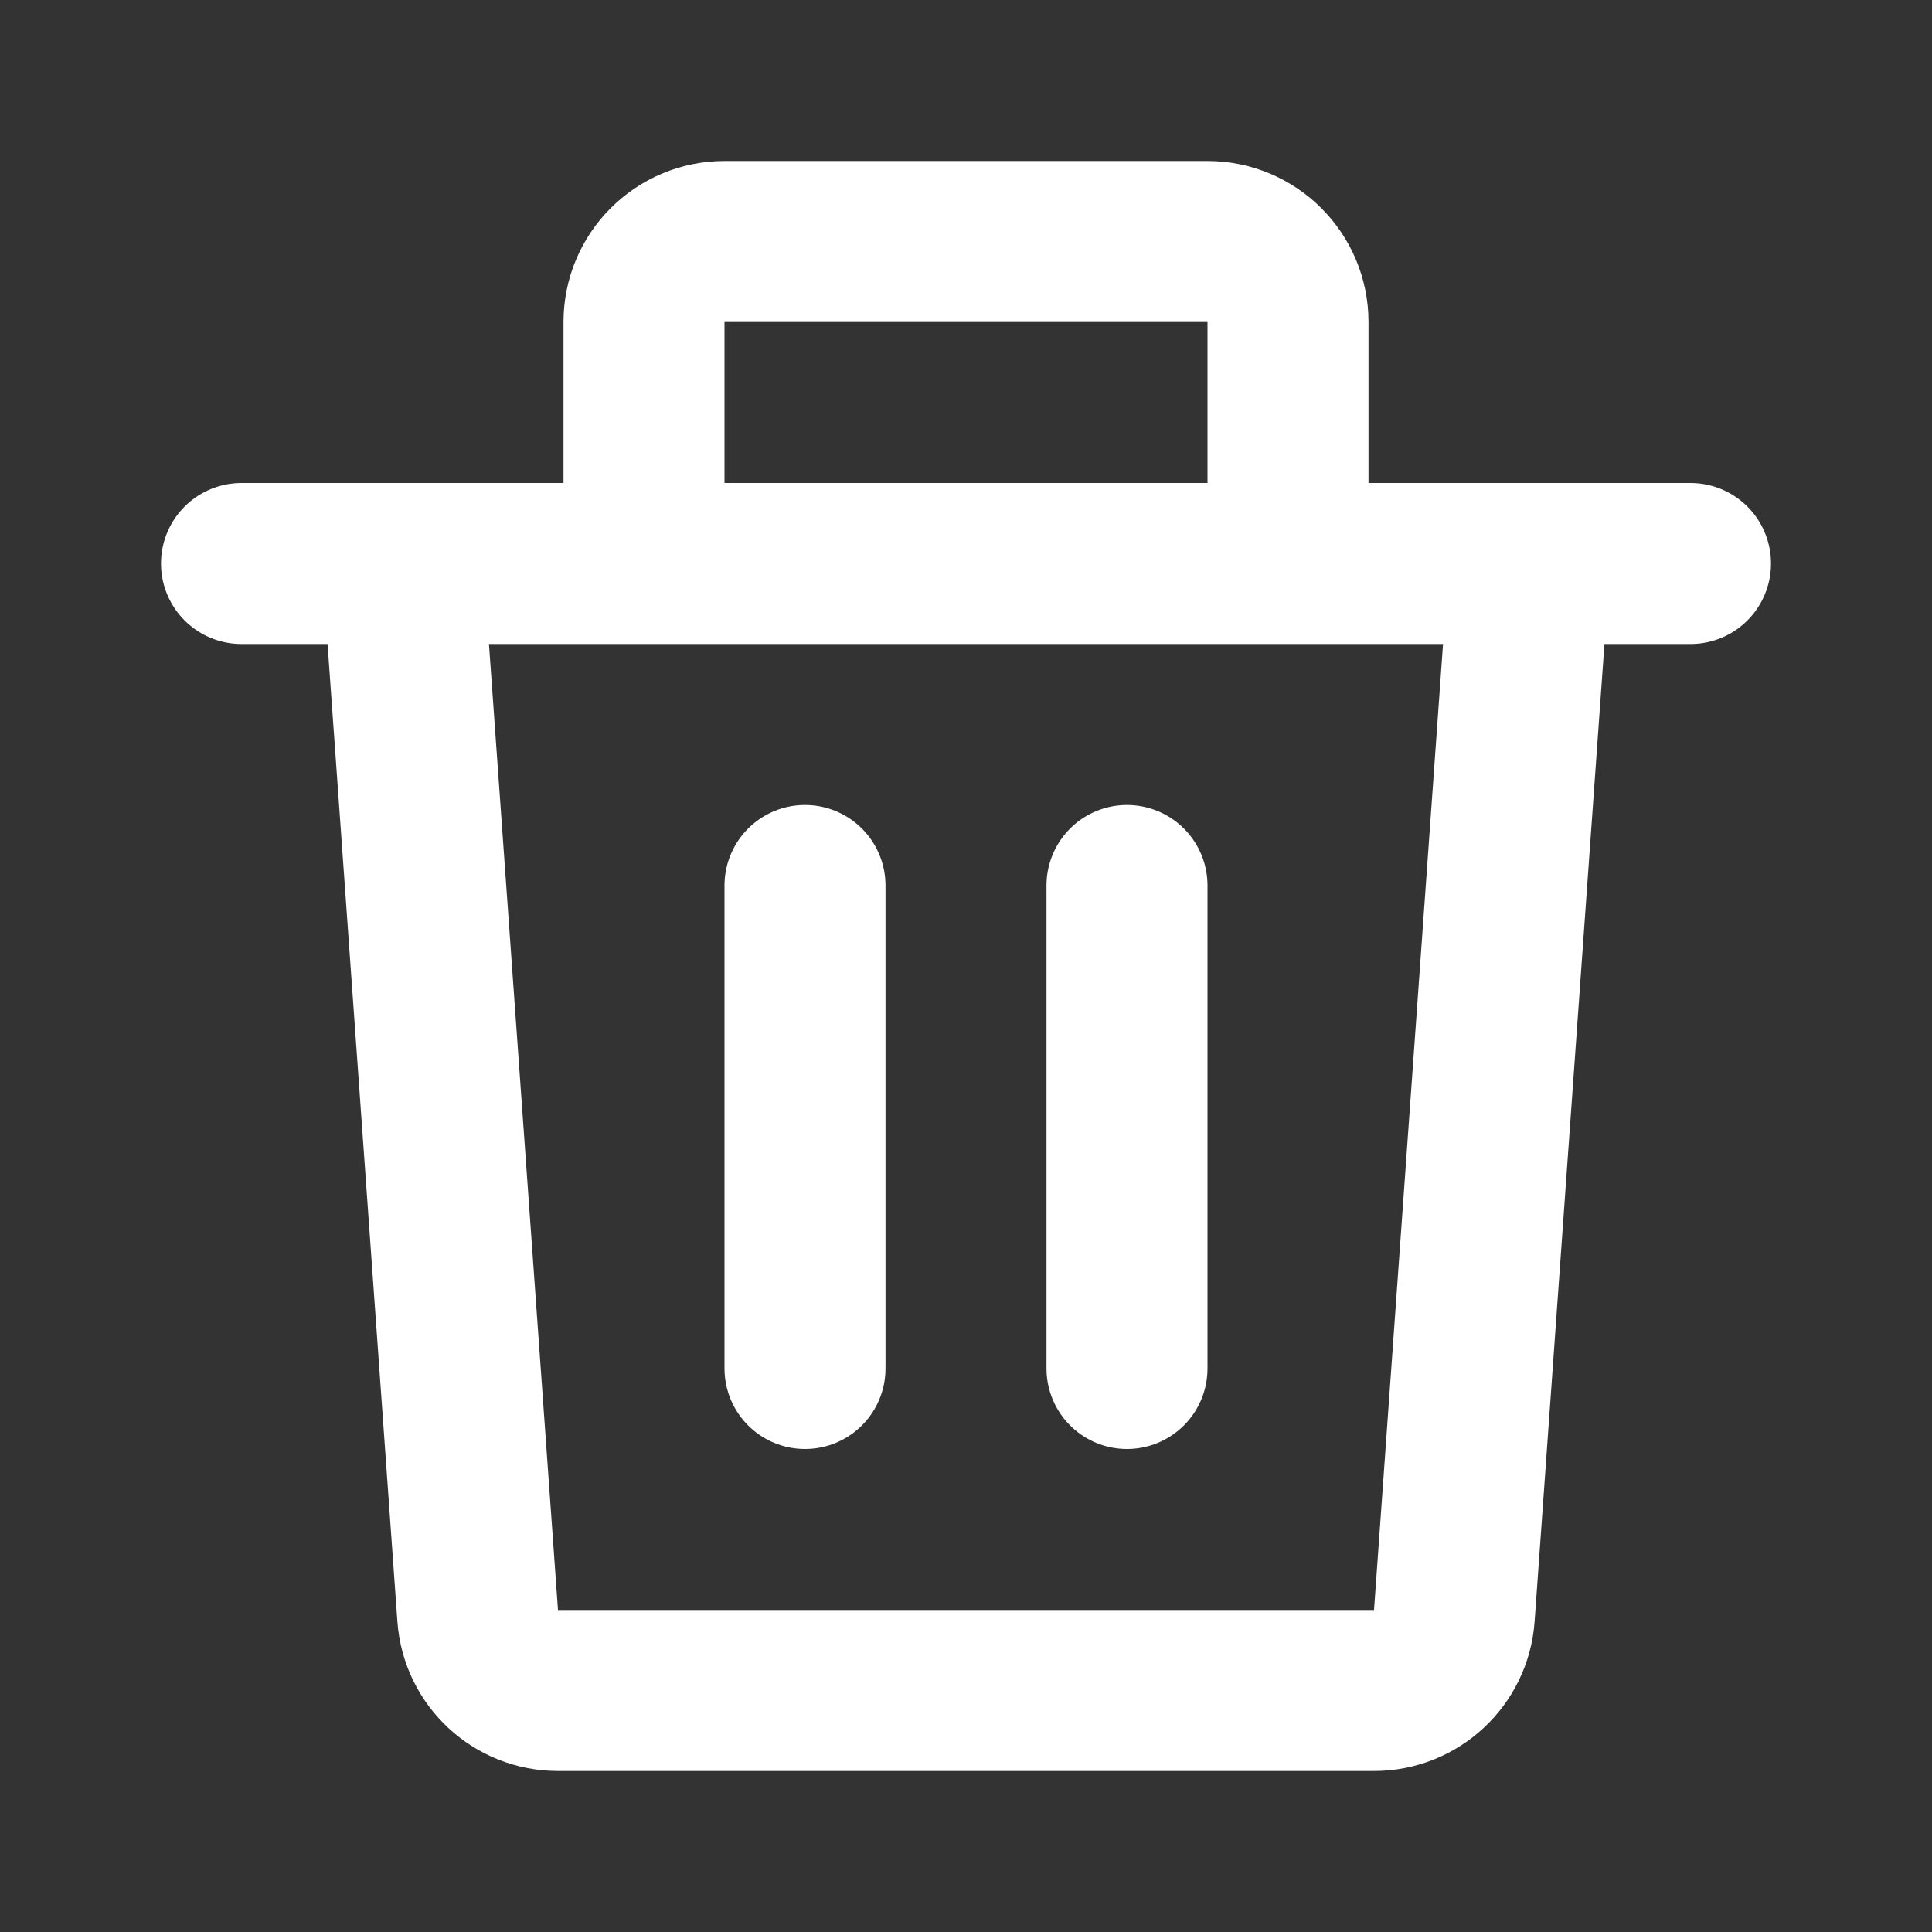 <svg
	width="24"
	height="24"
	viewBox="0 0 24 24"
	fill="none"
	xmlns="http://www.w3.org/2000/svg"
>
	<rect x="0" y="0" width="24" height="24" fill="#333333" stroke="none"/>
	<g class="oi-delete">
		<path
			class="oi-vector"
			d="M5 7L5.934 20.071C5.971 20.595 6.406 21 6.931 21H17.069C17.593 21 18.029 20.595 18.066 20.071L19 7"
			stroke="white"
			stroke-width="2"
			stroke-miterlimit="10"
			stroke-linecap="round"
			stroke-linejoin="round"
		/>
		<path
			class="oi-vector"
			d="M3 7H21"
			stroke="white"
			stroke-width="2"
			stroke-miterlimit="10"
			stroke-linecap="round"
			stroke-linejoin="round"
		/>
		<path
			class="oi-vector"
			d="M8 6V4C8 3.448 8.448 3 9 3H15C15.552 3 16 3.448 16 4V6"
			stroke="white"
			stroke-width="2"
			stroke-miterlimit="10"
			stroke-linecap="round"
			stroke-linejoin="round"
		/>
		<path
			class="oi-line"
			d="M10 11V17"
			stroke="white"
			stroke-width="2"
			stroke-miterlimit="10"
			stroke-linecap="round"
			stroke-linejoin="round"
		/>
		<path
			class="oi-line"
			d="M14 11V17"
			stroke="white"
			stroke-width="2"
			stroke-miterlimit="10"
			stroke-linecap="round"
			stroke-linejoin="round"
		/>
	</g>
</svg>